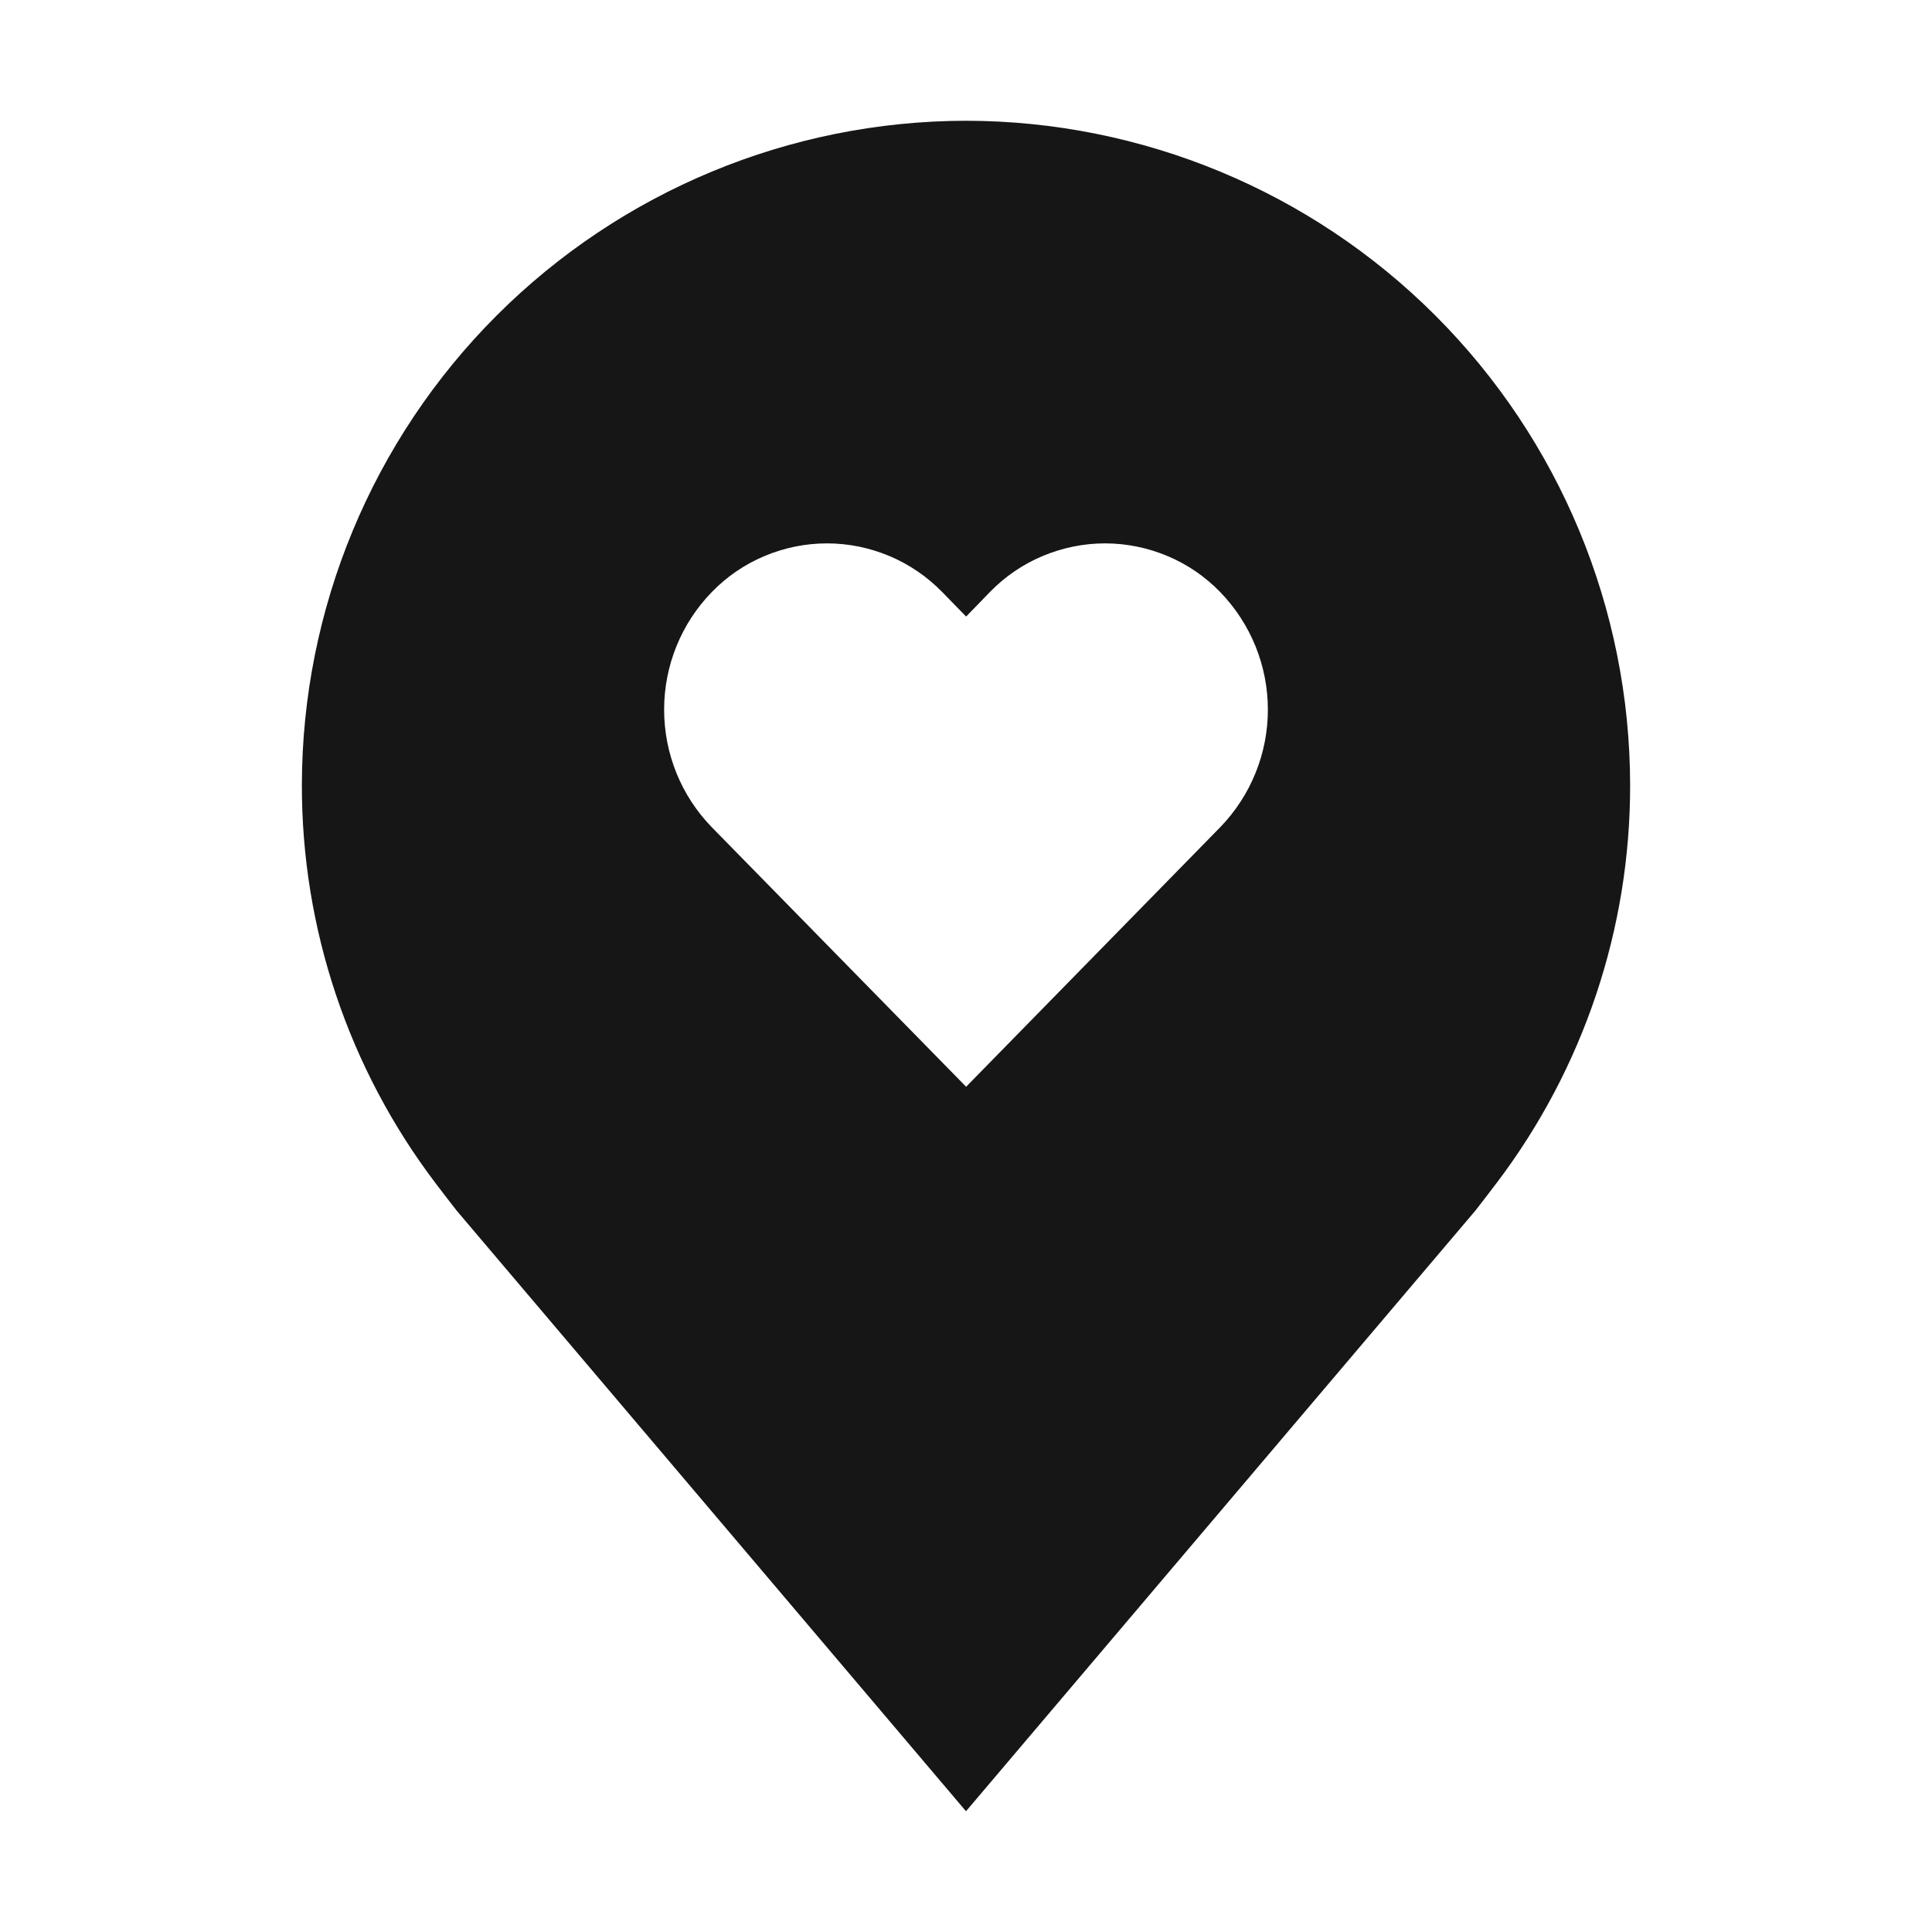 <svg width="16" height="16" viewBox="0 0 16 16" fill="none" xmlns="http://www.w3.org/2000/svg">
<path d="M8 1C6.542 1.002 5.144 1.582 4.113 2.613C3.082 3.644 2.502 5.042 2.5 6.5C2.498 7.692 2.888 8.851 3.608 9.8C3.608 9.8 3.758 9.997 3.782 10.026L8 15L12.22 10.024C12.242 9.997 12.392 9.8 12.392 9.8L12.393 9.799C13.113 8.85 13.502 7.691 13.5 6.5C13.498 5.042 12.918 3.644 11.887 2.613C10.856 1.582 9.458 1.002 8 1ZM10.105 6.851L8.001 9L5.895 6.851C5.641 6.59 5.5 6.241 5.5 5.877C5.5 5.513 5.641 5.164 5.895 4.903C6.019 4.775 6.167 4.674 6.331 4.605C6.495 4.536 6.671 4.5 6.849 4.5C7.026 4.5 7.202 4.536 7.366 4.605C7.53 4.674 7.678 4.775 7.803 4.903L8.001 5.106L8.198 4.903C8.322 4.775 8.47 4.674 8.634 4.605C8.798 4.536 8.974 4.5 9.151 4.5C9.329 4.5 9.505 4.536 9.669 4.605C9.833 4.674 9.981 4.775 10.105 4.903C10.358 5.164 10.5 5.513 10.5 5.877C10.5 6.241 10.358 6.59 10.105 6.851Z" fill="#161616"/>
</svg>
